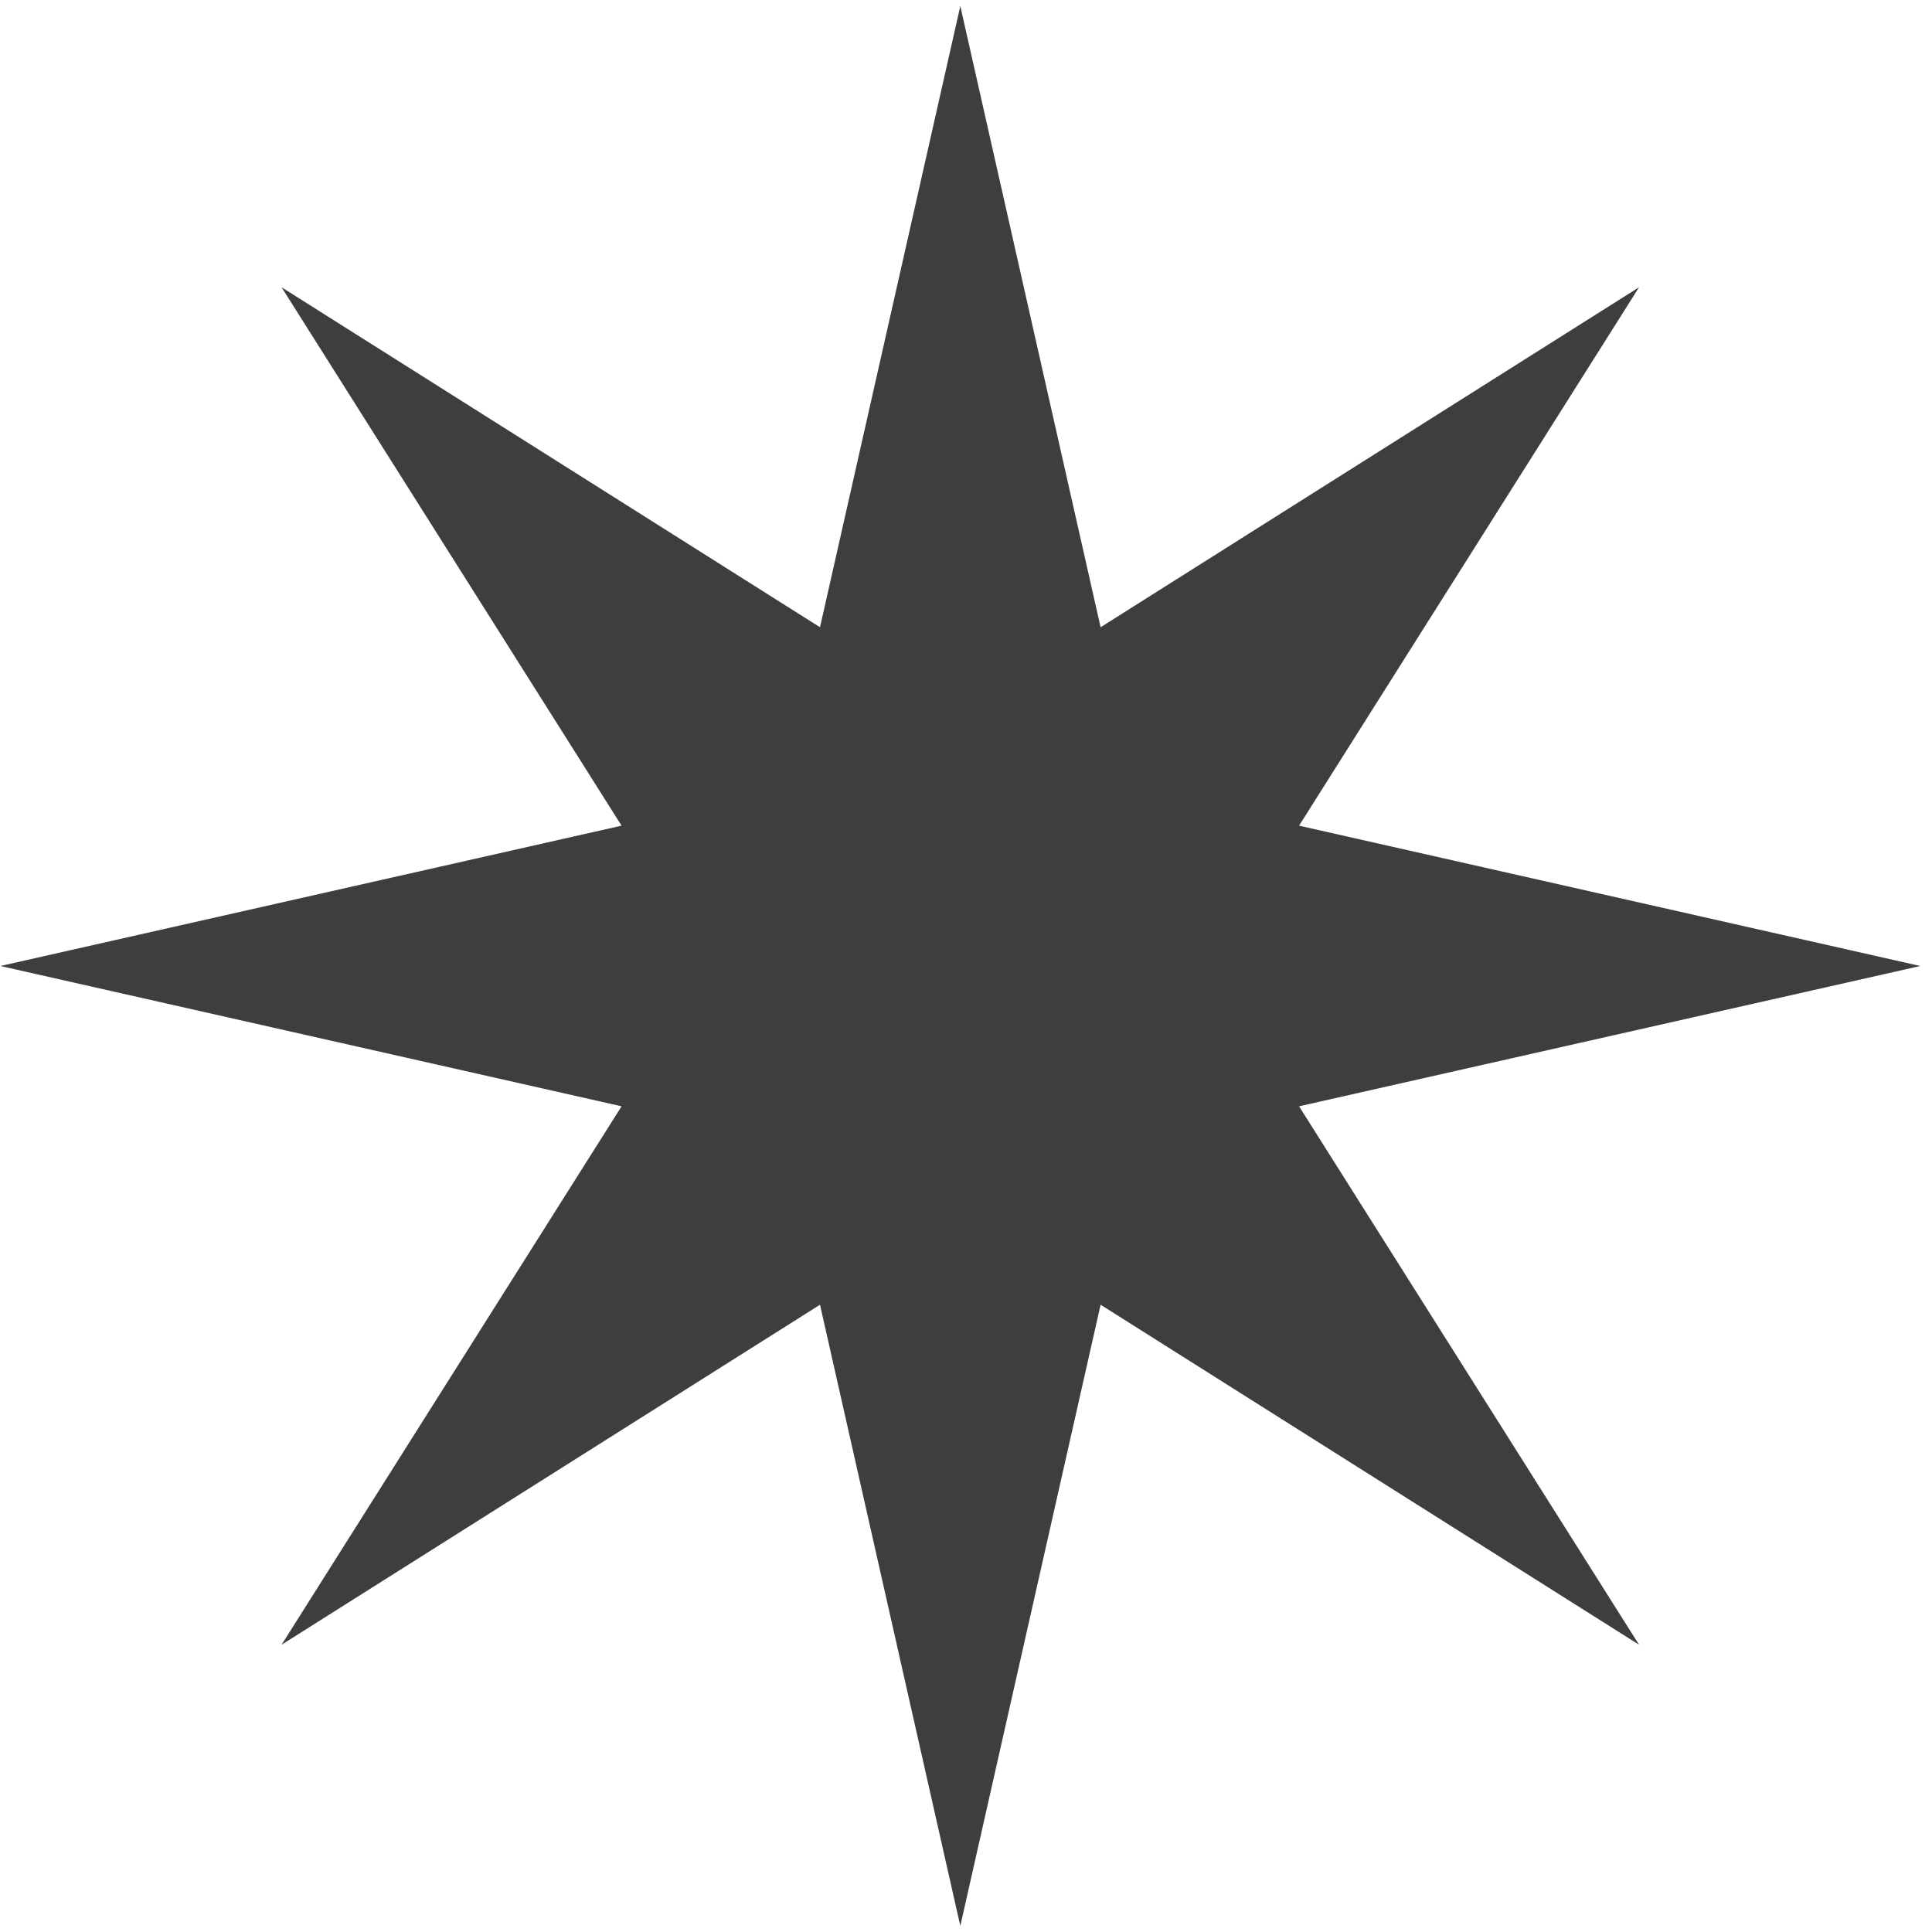 <svg width="58" height="58" viewBox="0 0 58 58" fill="none" xmlns="http://www.w3.org/2000/svg">
<path d="M28.829 0.182L33.041 18.83L49.206 8.623L38.999 24.787L57.647 29L38.999 33.212L49.206 49.377L33.041 39.169L28.829 57.817L24.617 39.169L8.452 49.377L18.66 33.212L0.012 29L18.66 24.787L8.452 8.623L24.617 18.83L28.829 0.182Z" fill="#3E3E3E"/>
</svg>
